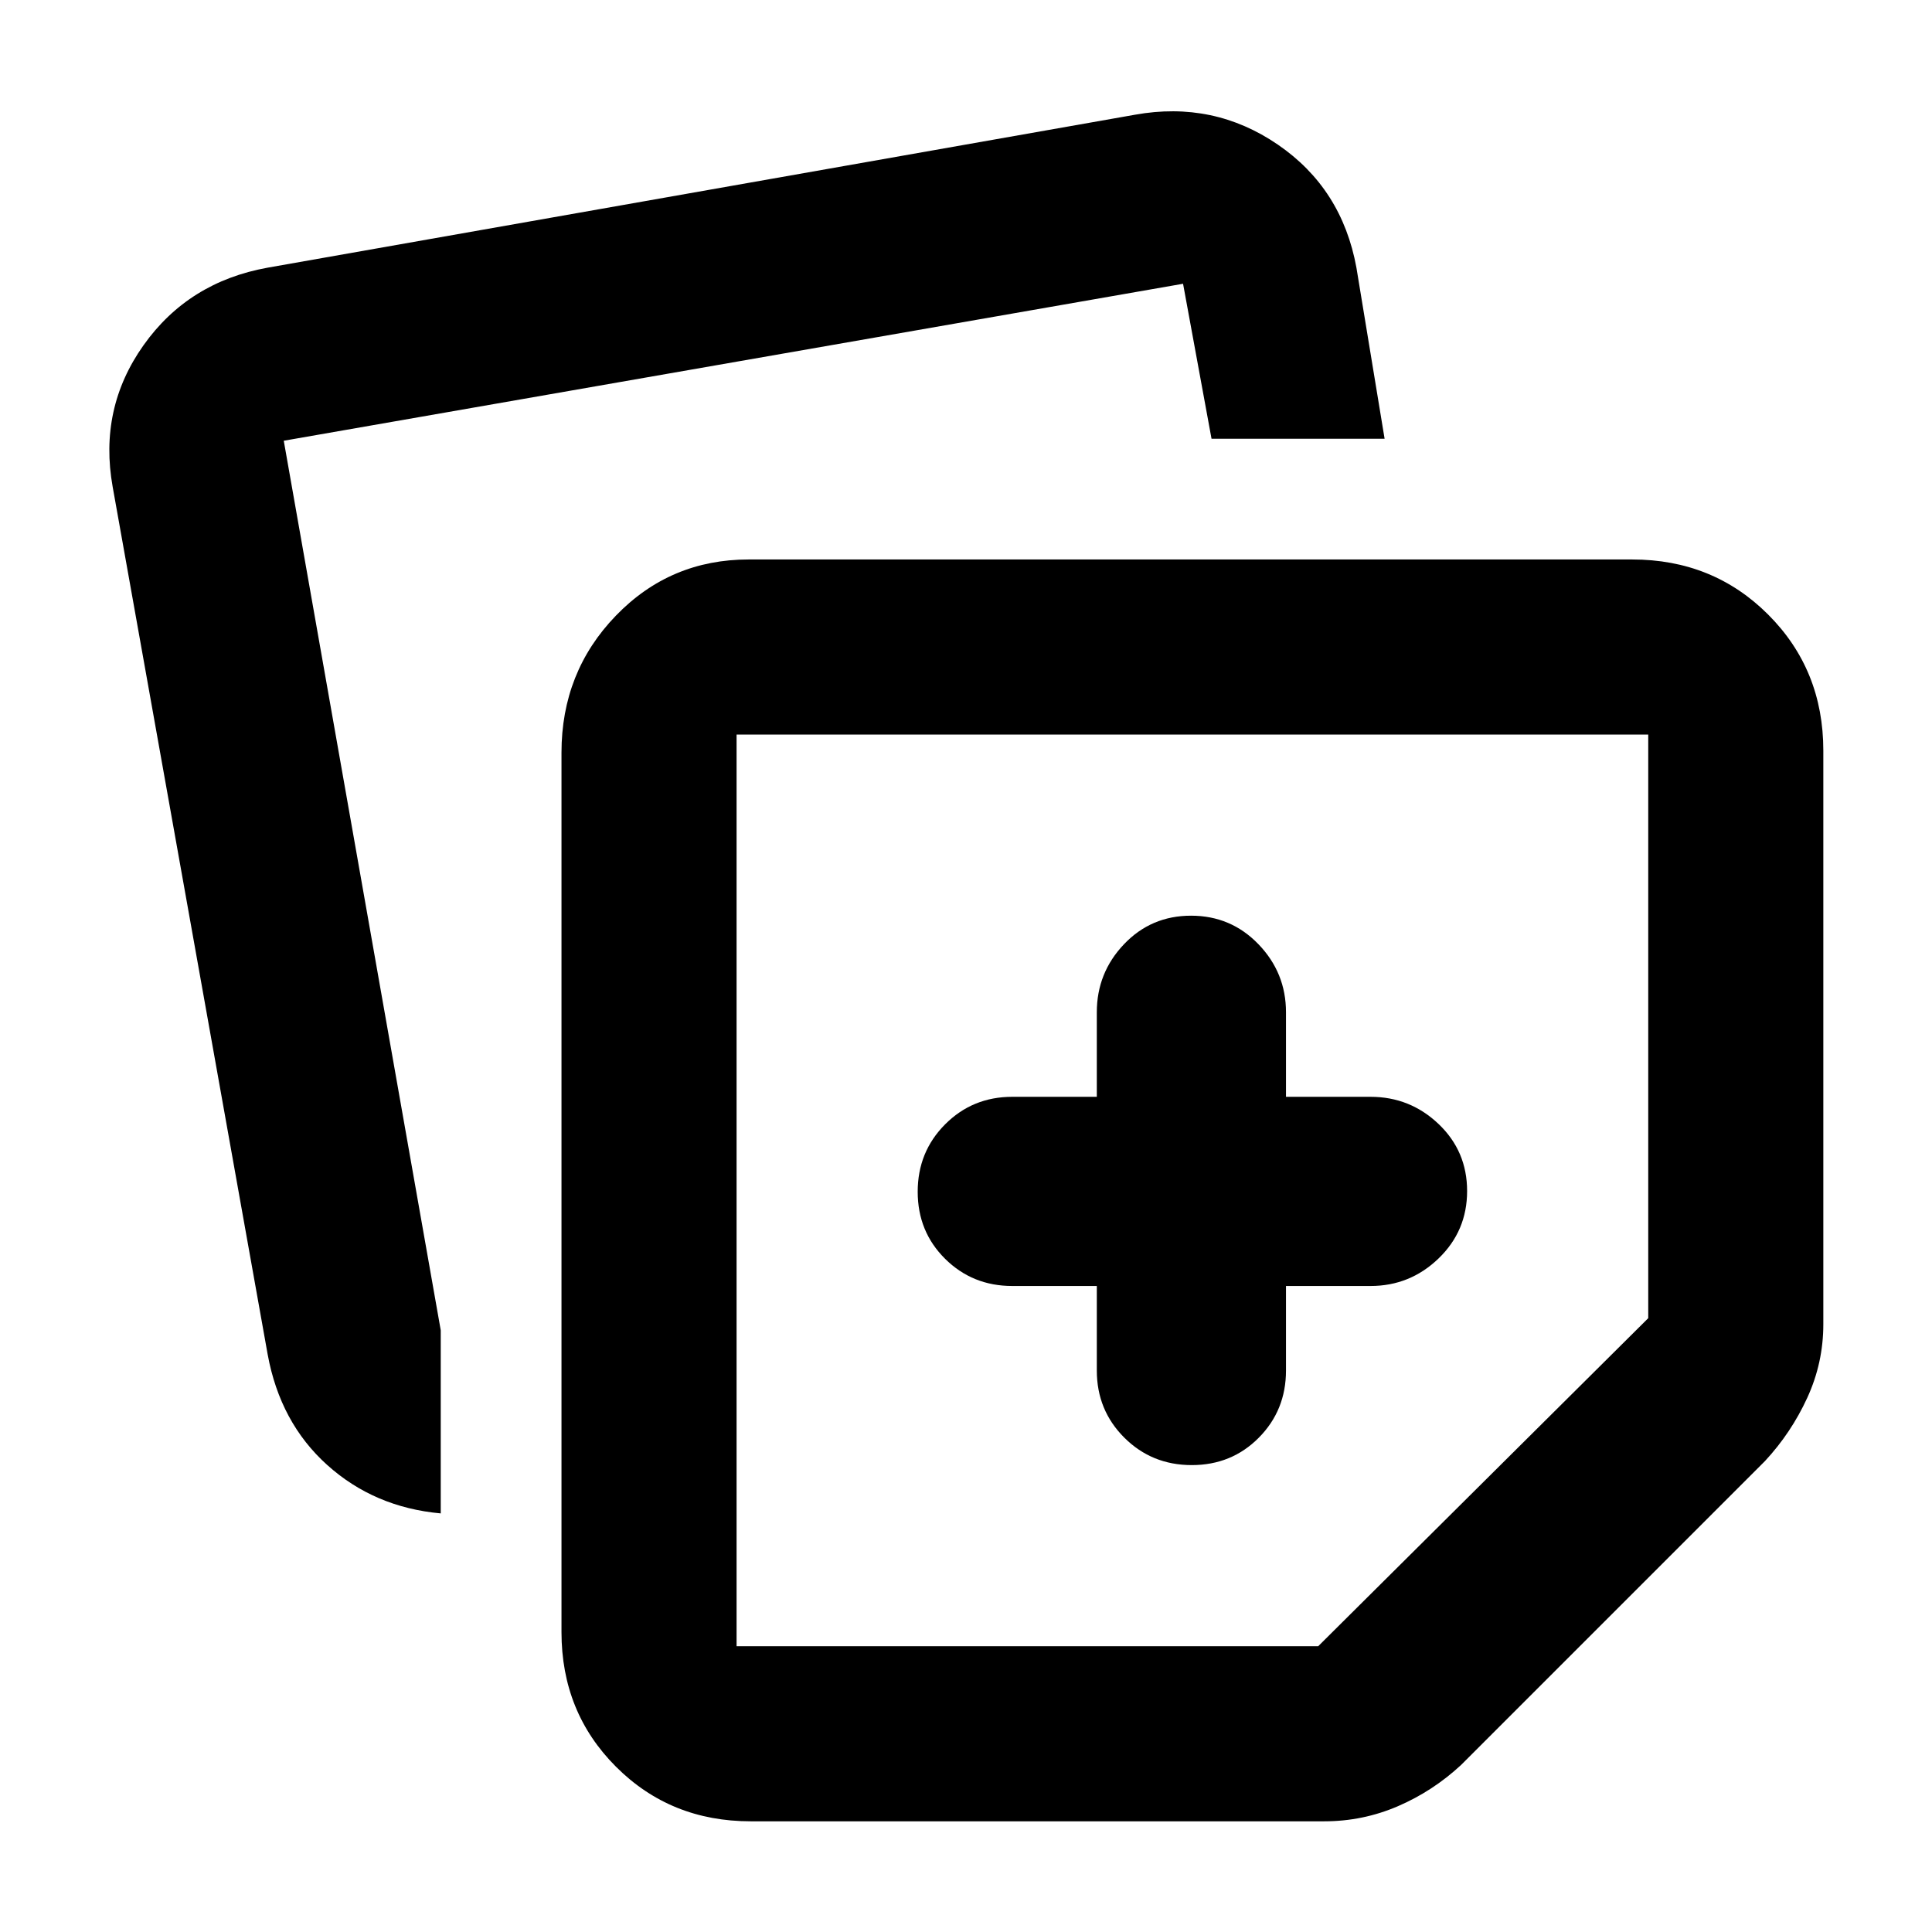 <svg xmlns="http://www.w3.org/2000/svg" width="48" height="48" viewBox="0 -960 960 960"><path d="M279-149v-437q0-40.101 27-68.051Q333-682 372-682h439q40.213 0 67.606 27.394Q906-627.213 906-587v285q0 19.2-8 36.6-8 17.4-21 31.4L726-83q-14 13-31.4 20.5T658-55H373q-39.8 0-66.9-27.1Q279-109.2 279-149ZM56-718q-7-39 15.324-70.458Q93.648-819.915 133-827l431-76q39-7 70.907 14.824Q666.814-866.352 674-827l14 85h-86l-14.143-77L141-741l78 442v91q-33-3-56.404-24.051Q139.192-253.102 133-287L56-718Zm310 123v453h289l164-163v-290H366Zm226 227Zm-47 47v42q0 19.75 13.675 33.375Q572.351-232 592.175-232 612-232 625.5-245.625 639-259.25 639-279v-42h42q19.625 0 33.812-13.675Q729-348.351 729-368.175 729-388 714.812-401.5 700.625-415 681-415h-42v-42q0-19.625-13.675-33.812Q611.649-505 591.825-505 572-505 558.5-490.812 545-476.625 545-457v42h-42q-19.75 0-33.375 13.675Q456-387.649 456-367.825 456-348 469.625-334.5 483.25-321 503-321h42Z"/></svg>